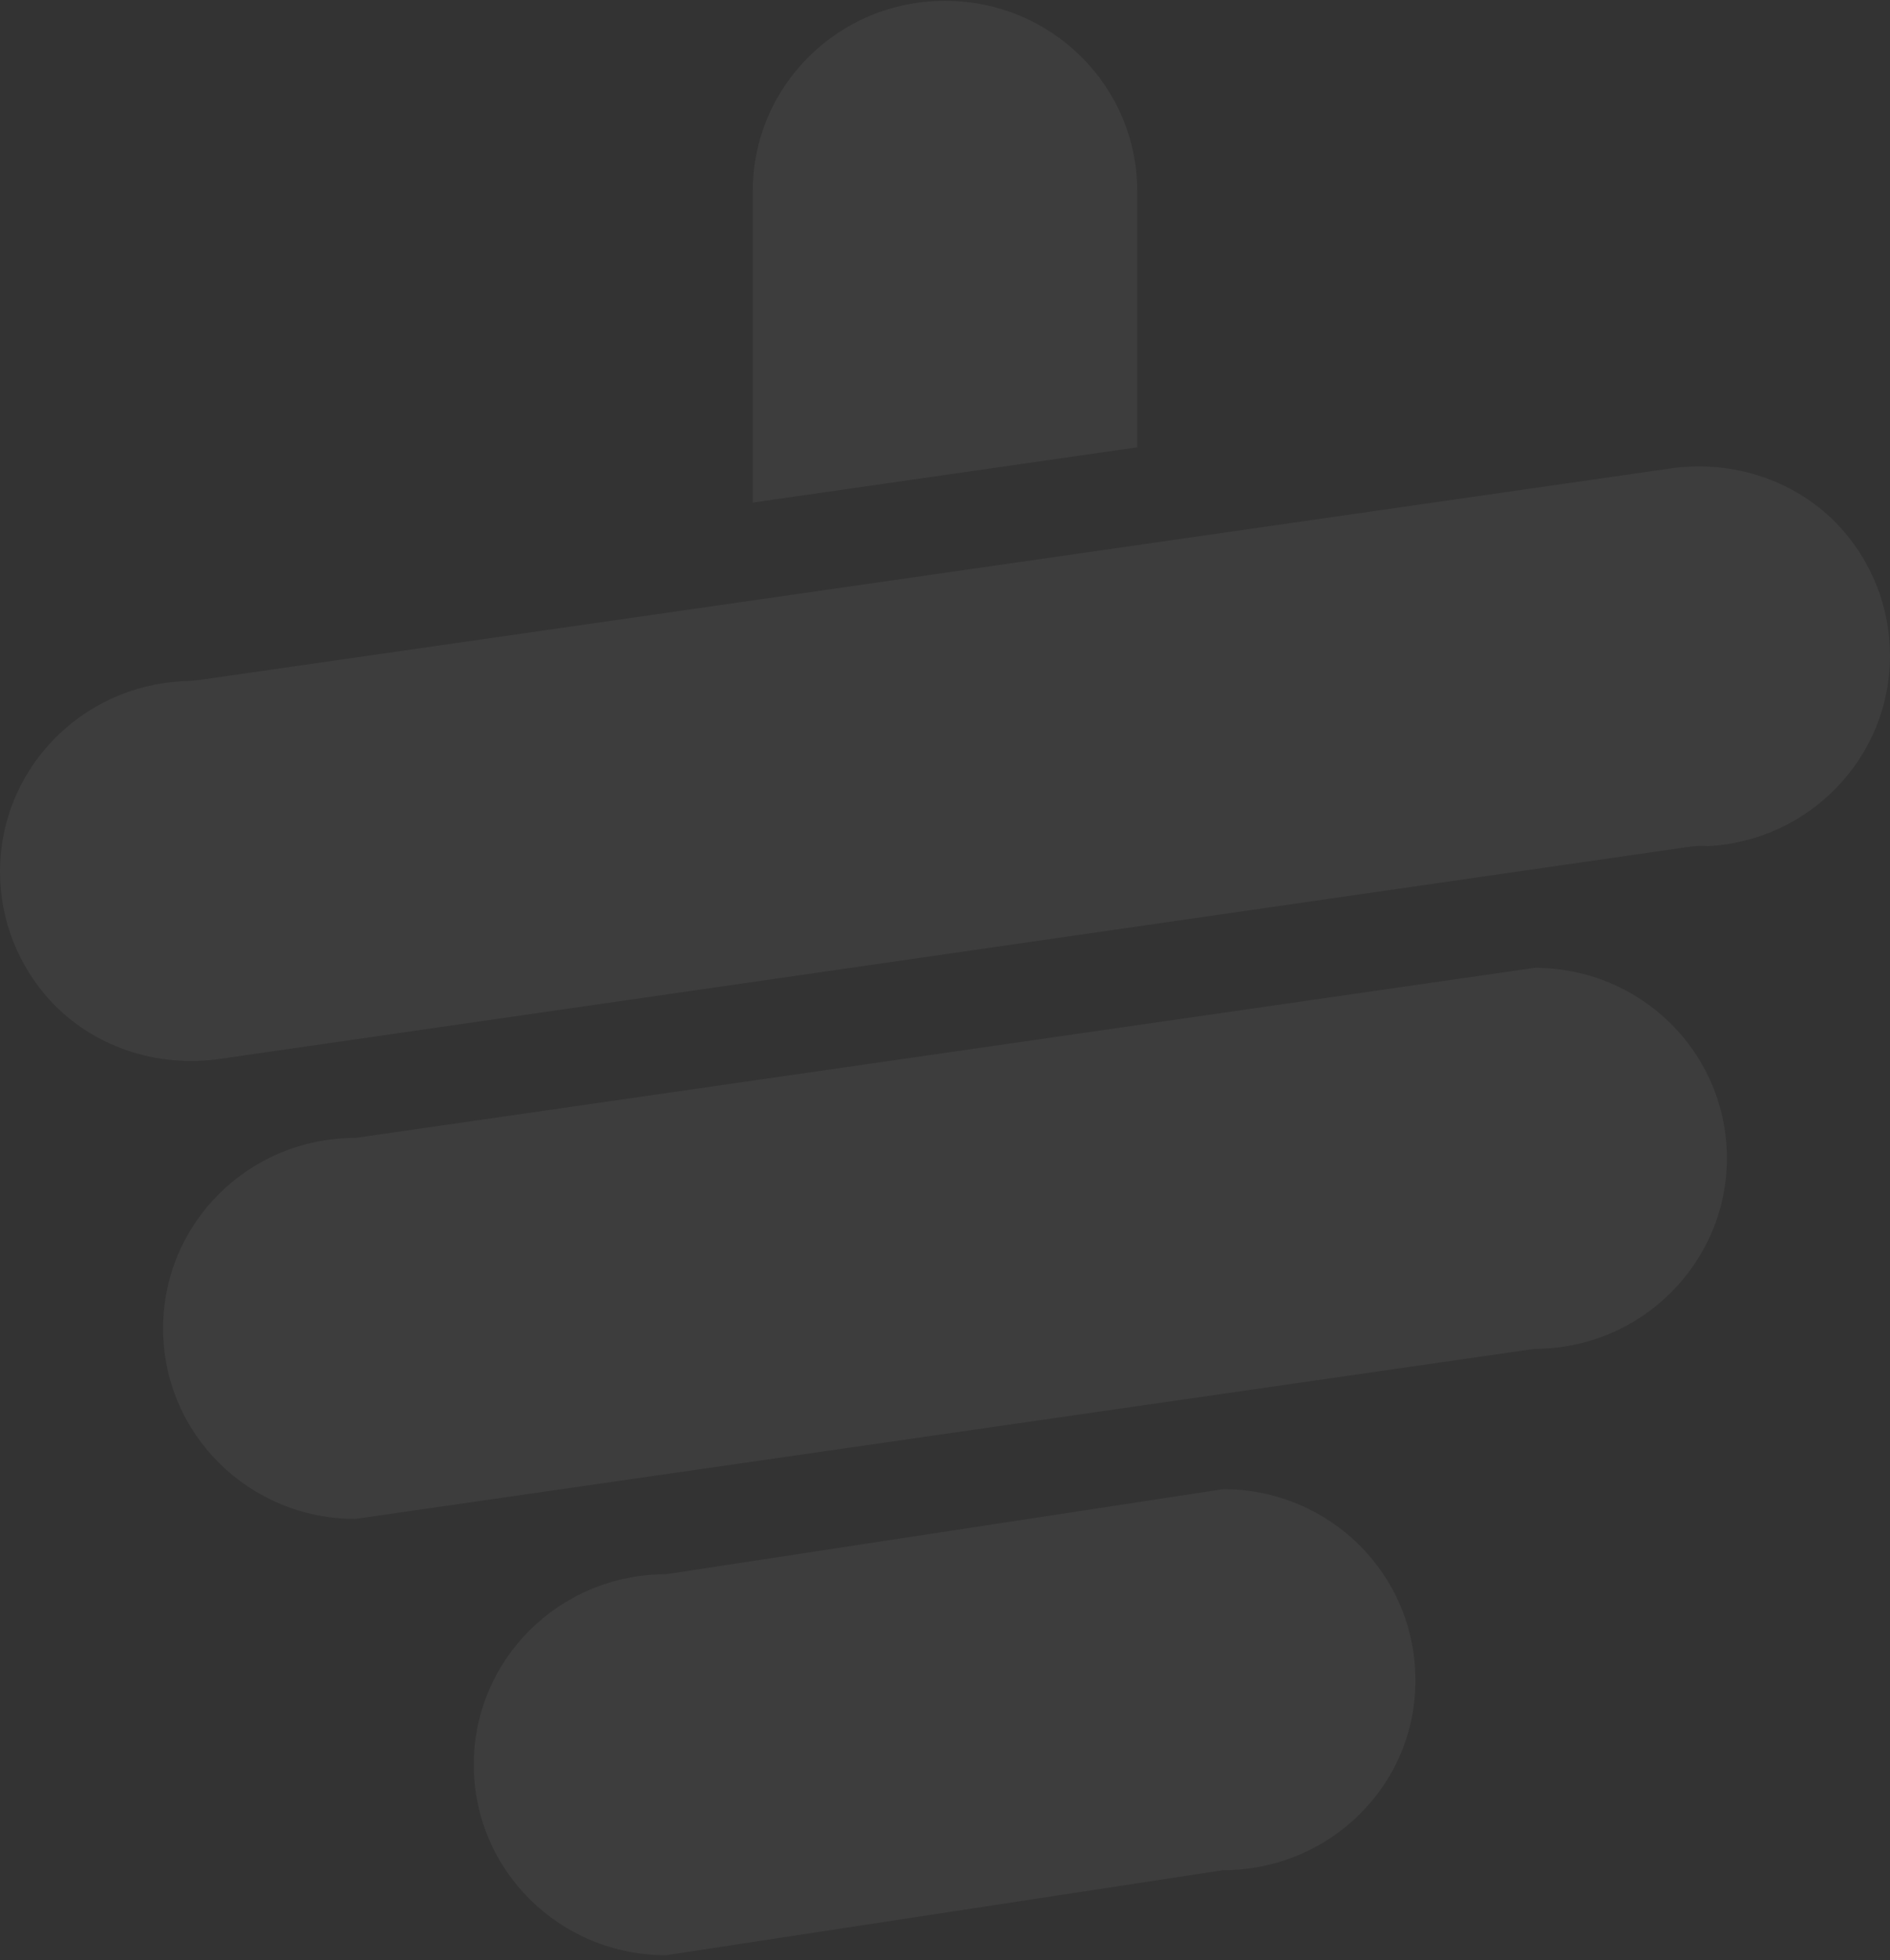 <svg width="325" height="337" viewBox="0 0 325 337" fill="none" xmlns="http://www.w3.org/2000/svg">
<rect x="0" y="0" width="325" height="337" fill="#333333" stroke="none"/>
<path d="M290.168 145.624L37.931 182.031C27.009 183.64 15.94 179.984 8.56 171.943C3.247 166.094 0 158.345 0 149.864C0 132.319 13.874 117.99 31.437 117.112C32.618 117.112 33.651 116.966 34.832 116.82L287.069 80.559C297.99 78.951 309.06 82.606 316.44 90.648C321.753 96.496 325 104.246 325 112.726C325 130.272 311.126 144.601 293.563 145.478C292.53 145.332 291.349 145.478 290.168 145.624Z" fill="white" fill-opacity="0.05"/>
<path d="M263.896 231.89L61.103 261.133C42.802 261.133 28.043 246.512 28.043 228.381C28.043 210.251 42.802 195.629 61.103 195.629L263.896 166.387C282.198 166.387 296.957 181.008 296.957 199.139C296.957 217.123 282.198 231.89 263.896 231.89Z" fill="white" fill-opacity="0.05"/>
<path d="M210.32 321.52L114.532 336.141C96.231 336.141 81.471 321.52 81.471 303.389C81.471 285.259 96.231 270.637 114.532 270.637L210.32 256.016C228.622 256.016 243.381 270.637 243.381 288.768C243.529 306.898 228.622 321.52 210.32 321.52Z" fill="white" fill-opacity="0.05"/>
<path d="M195.561 76.903V32.893C195.561 14.762 180.802 0.141 162.5 0.141C144.198 0.141 129.439 14.762 129.439 32.893V86.407L195.561 76.903Z" fill="white" fill-opacity="0.05"/>
</svg>
